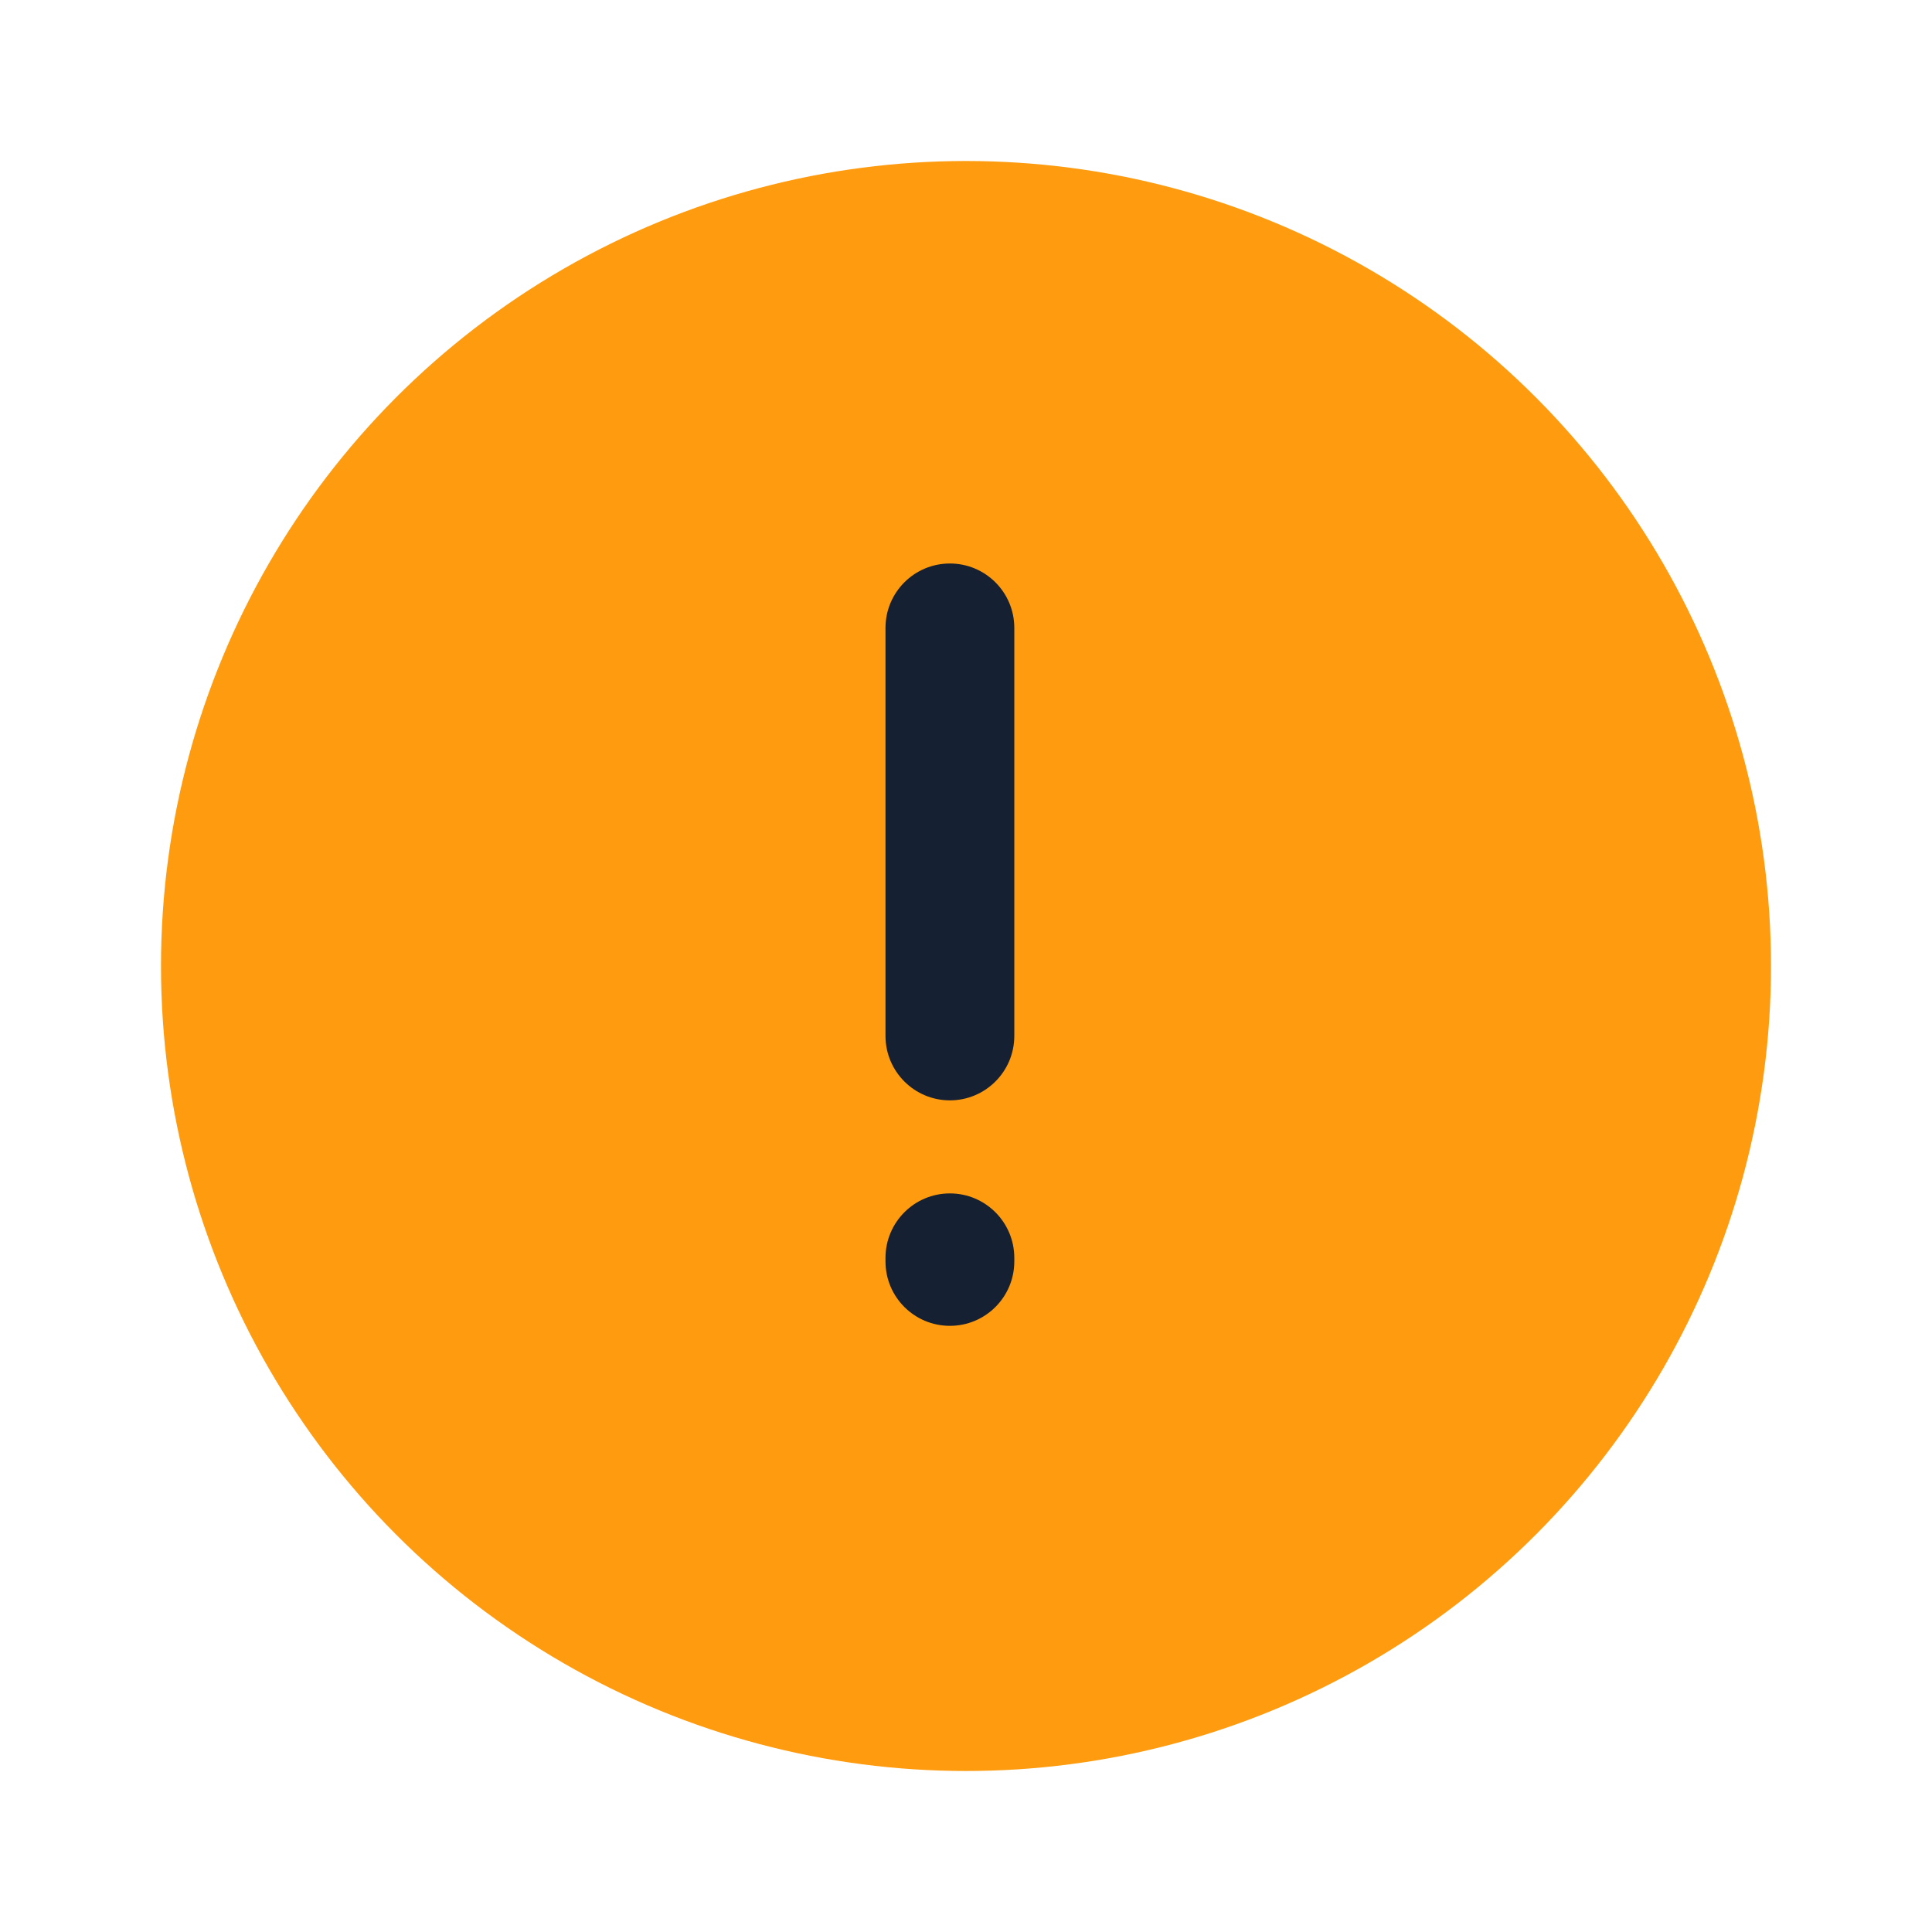 <svg width="24" height="24" viewBox="0 0 24 24" fill="none" xmlns="http://www.w3.org/2000/svg">
<circle cx="12" cy="12" r="10" fill="#FE9B0E"/>
<path fill-rule="evenodd" clip-rule="evenodd" d="M11.8 7C12.242 7 12.6 7.358 12.6 7.8V12.869C12.6 13.31 12.242 13.669 11.8 13.669C11.358 13.669 11 13.31 11 12.869V7.8C11 7.358 11.358 7 11.8 7ZM11.8 14.825C12.242 14.825 12.6 15.184 12.6 15.626V15.67C12.6 16.112 12.242 16.47 11.8 16.47C11.358 16.47 11 16.112 11 15.67V15.626C11 15.184 11.358 14.825 11.8 14.825Z" fill="#152032"/>
</svg>
